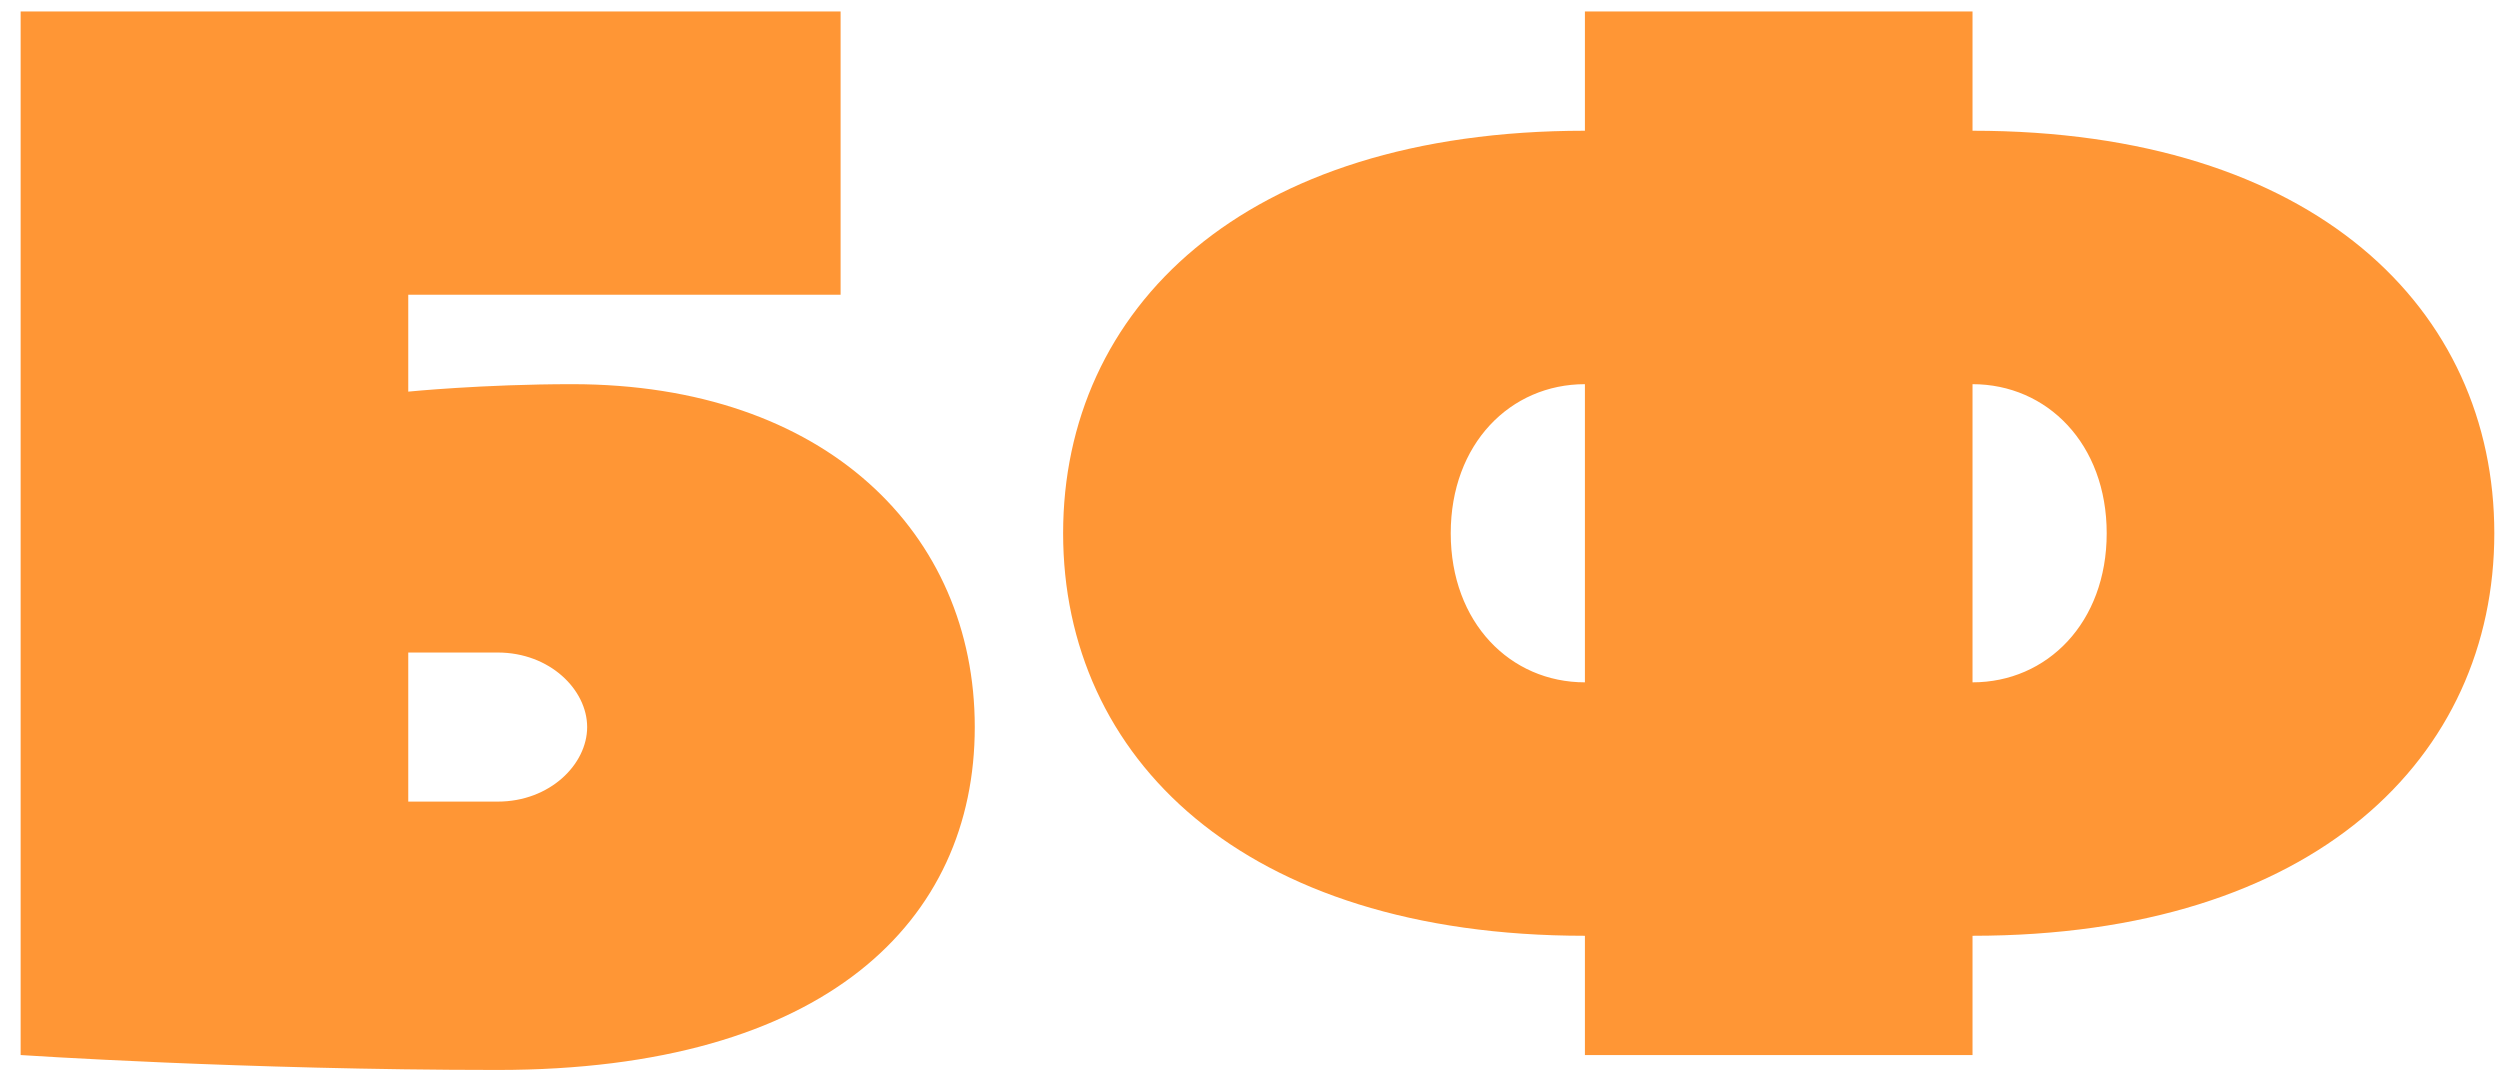 <svg width="109" height="47" viewBox="0 0 109 47" fill="none" xmlns="http://www.w3.org/2000/svg">
<path d="M17.8 12.85V17.075C17.8 17.075 21.05 16.75 24.95 16.75C36 16.75 42.5 23.25 42.5 31.7C42.5 40.15 36 46.65 21.7 46.65C10.65 46.65 0.9 46 0.9 46V0.5H36.65V12.85H17.8ZM21.7 28.45H17.8V34.95H21.7C23.975 34.95 25.6 33.325 25.6 31.7C25.6 30.075 23.975 28.45 21.7 28.45ZM86.002 40.8V46H69.102V40.8C54.152 40.8 46.352 33 46.352 23.25C46.352 13.5 54.152 5.7 69.102 5.7V0.5H86.002V5.7C100.952 5.7 108.752 13.5 108.752 23.25C108.752 33 100.952 40.8 86.002 40.8ZM69.102 29.75V16.75C65.852 16.75 63.252 19.35 63.252 23.25C63.252 27.15 65.852 29.75 69.102 29.75ZM86.002 16.75V29.75C89.252 29.75 91.852 27.15 91.852 23.25C91.852 19.35 89.252 16.75 86.002 16.75Z" fill="#FF9635"/>
</svg>
